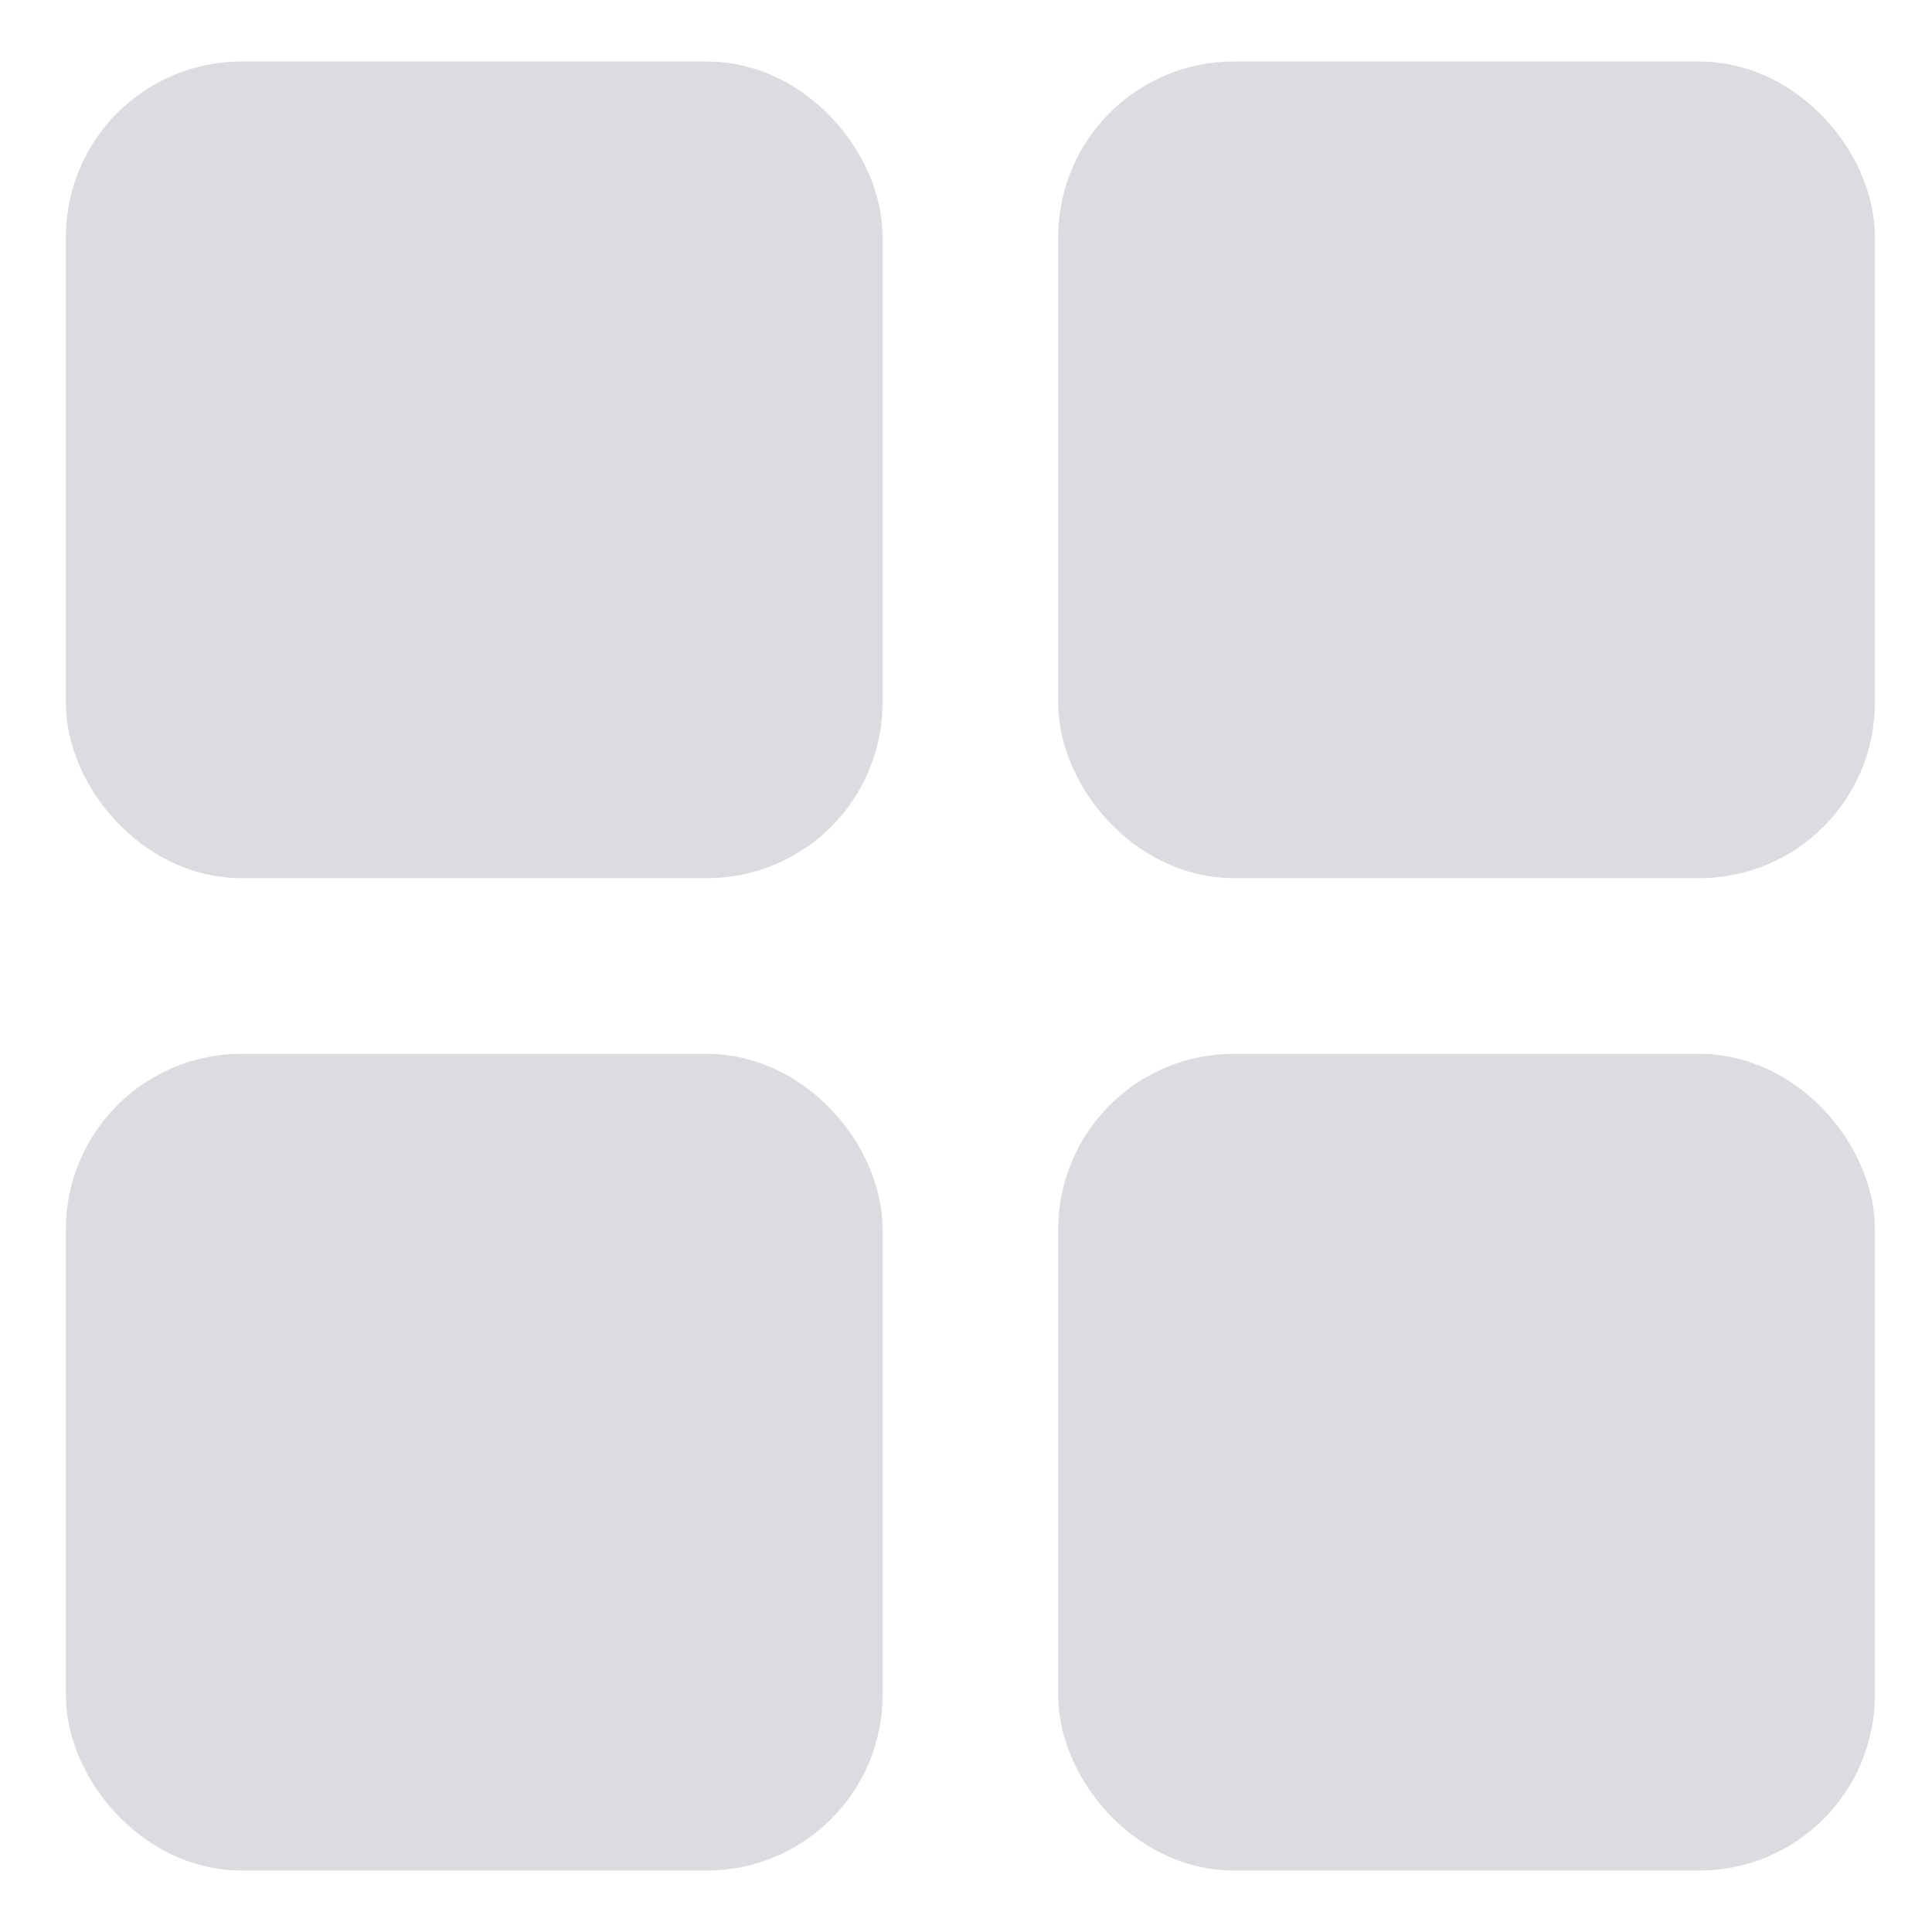 <svg width="22" height="22" viewBox="0 0 22 22" fill="none" xmlns="http://www.w3.org/2000/svg">
<rect x="1.5" y="1.45" width="7.8" height="7.8" rx="1.25" fill="#DBDCDF" stroke="#DBDCDF" stroke-width="1.5"/>
<rect x="12.8" y="1.45" width="7.8" height="7.8" rx="1.25" fill="#DBDCDF" stroke="#DBDCDF" stroke-width="1.5"/>
<rect x="1.5" y="12.75" width="7.8" height="7.8" rx="1.25" fill="#DBDCDF" stroke="#DBDCDF" stroke-width="1.5"/>
<rect x="12.8" y="12.75" width="7.8" height="7.8" rx="1.25" fill="#DBDCDF" stroke="#DBDCDF" stroke-width="1.5"/>
</svg>
